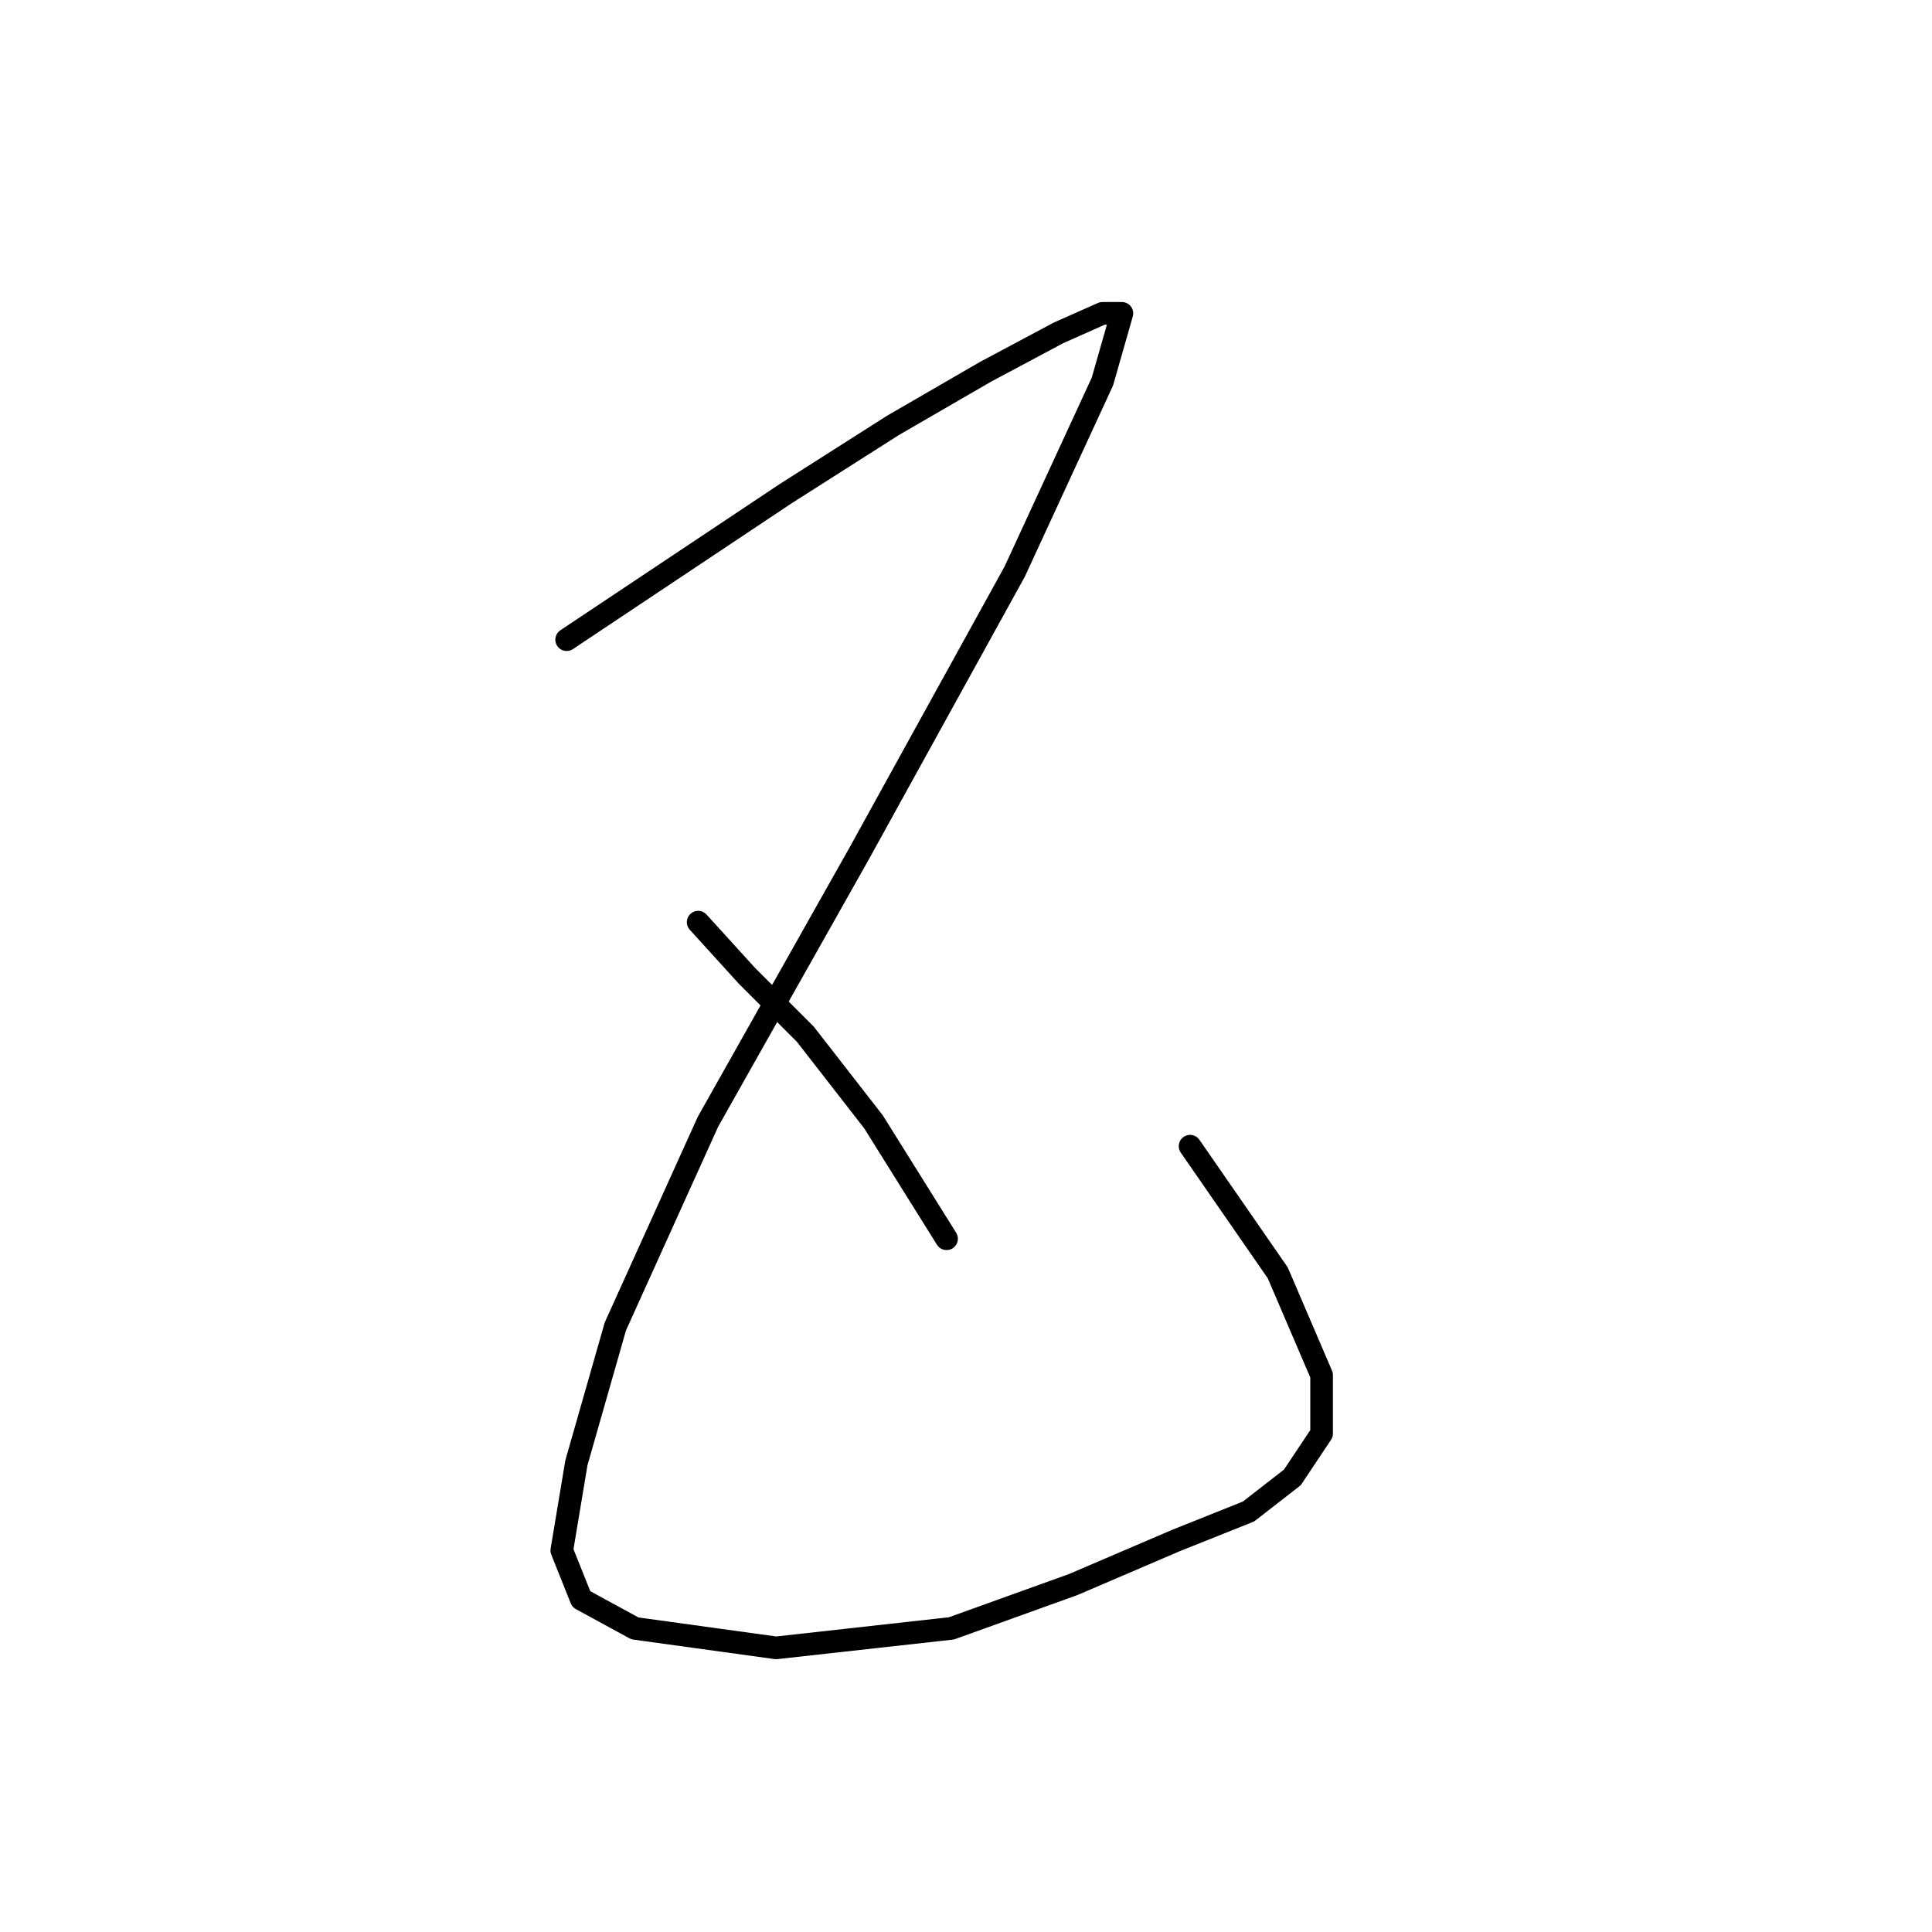 <?xml version="1.0" standalone="no"?>
    <svg width="256" height="256" xmlns="http://www.w3.org/2000/svg" version="1.1">
    <polyline stroke="black" stroke-width="3" stroke-linecap="round" fill="transparent" stroke-linejoin="round" points="75.086 84.76 88.639 75.725 104.127 65.399 118.325 56.364 130.587 49.265 140.268 44.102 146.076 41.521 148.658 41.521 146.076 50.556 134.46 75.725 113.808 113.156 93.802 148.651 81.54 175.757 76.377 193.827 74.441 205.444 77.022 211.897 84.121 215.769 102.837 218.351 126.07 215.769 142.204 209.961 155.757 204.153 165.437 200.281 171.245 195.763 175.118 189.955 175.118 182.21 169.309 168.658 157.693 151.878 157.693 151.878 " />
        <polyline stroke="black" stroke-width="3" stroke-linecap="round" fill="transparent" stroke-linejoin="round" points="92.511 122.191 98.964 129.29 106.709 137.035 115.744 148.651 125.424 164.14 125.424 164.14 " />
        </svg>